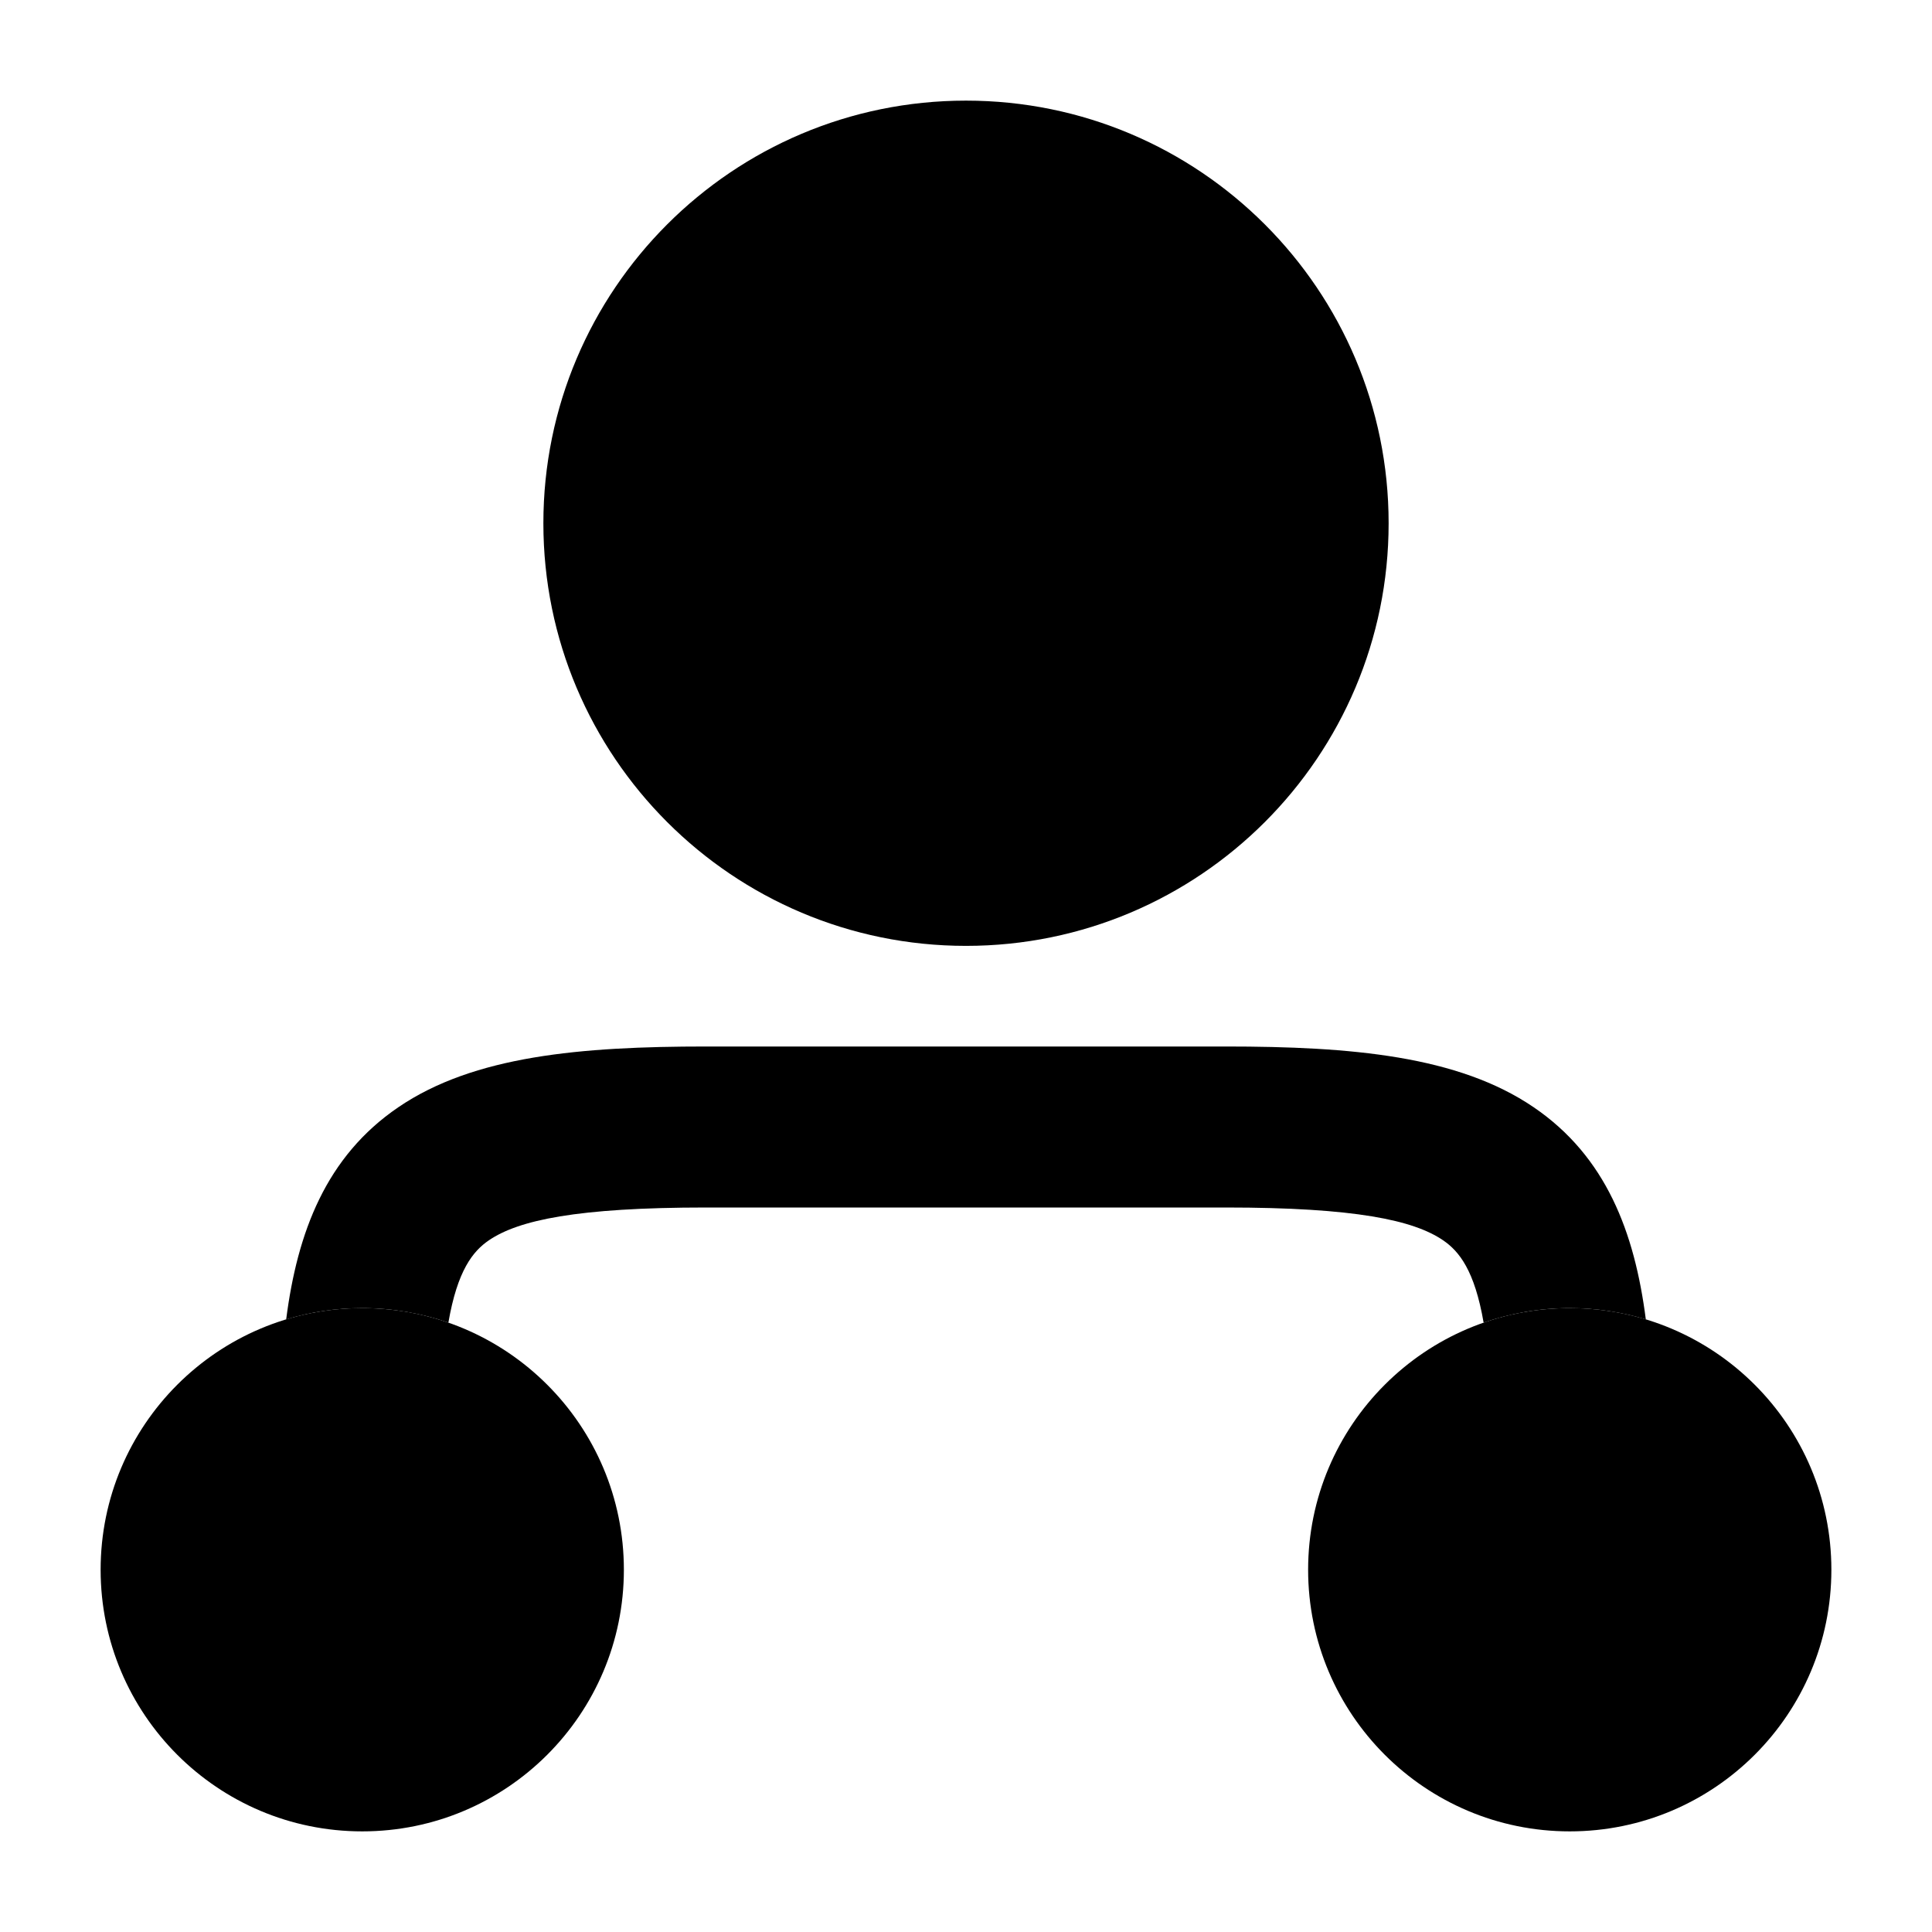 <svg width="24" height="24" viewBox="0 0 24 24" xmlns="http://www.w3.org/2000/svg">
<path class="pr-icon-bulk-secondary" d="M1.25 19.5C1.25 17.705 2.705 16.25 4.5 16.25C6.295 16.25 7.75 17.705 7.75 19.5C7.75 21.295 6.295 22.75 4.5 22.75C2.705 22.75 1.25 21.295 1.25 19.5Z" fill="currentColor"/>
<path class="pr-icon-bulk-secondary" d="M16.25 19.5C16.25 17.705 17.705 16.25 19.5 16.25C21.295 16.25 22.75 17.705 22.75 19.5C22.75 21.295 21.295 22.75 19.5 22.75C17.705 22.75 16.25 21.295 16.25 19.5Z" fill="currentColor"/>
<path class="pr-icon-bulk-secondary" d="M6.75 6.5C6.75 3.6 9.101 1.25 12 1.25C14.899 1.25 17.25 3.6 17.25 6.5C17.25 9.399 14.899 11.75 12 11.75C9.101 11.75 6.75 9.399 6.75 6.5Z" fill="currentColor"/>
<path fill-rule="evenodd" clip-rule="evenodd" d="M13.555 4.168C14.014 4.474 14.139 5.095 13.832 5.555L12.832 7.055C12.526 7.514 11.905 7.639 11.445 7.332C10.986 7.026 10.862 6.405 11.168 5.945L12.168 4.445C12.474 3.986 13.095 3.862 13.555 4.168Z" fill="currentColor"/>
<path d="M8.773 13C7.214 13 5.886 13.116 4.949 13.754C4.049 14.366 3.694 15.308 3.555 16.39C3.854 16.299 4.171 16.25 4.5 16.25C4.875 16.25 5.235 16.314 5.57 16.43C5.682 15.782 5.874 15.543 6.074 15.407C6.44 15.158 7.164 15 8.773 15H15.227C16.836 15 17.561 15.158 17.926 15.407C18.126 15.543 18.318 15.782 18.43 16.43C18.765 16.314 19.125 16.25 19.5 16.25C19.829 16.25 20.146 16.299 20.445 16.39C20.306 15.308 19.951 14.366 19.051 13.754C18.114 13.116 16.786 13 15.227 13H8.773Z" fill="currentColor"/>
</svg>
